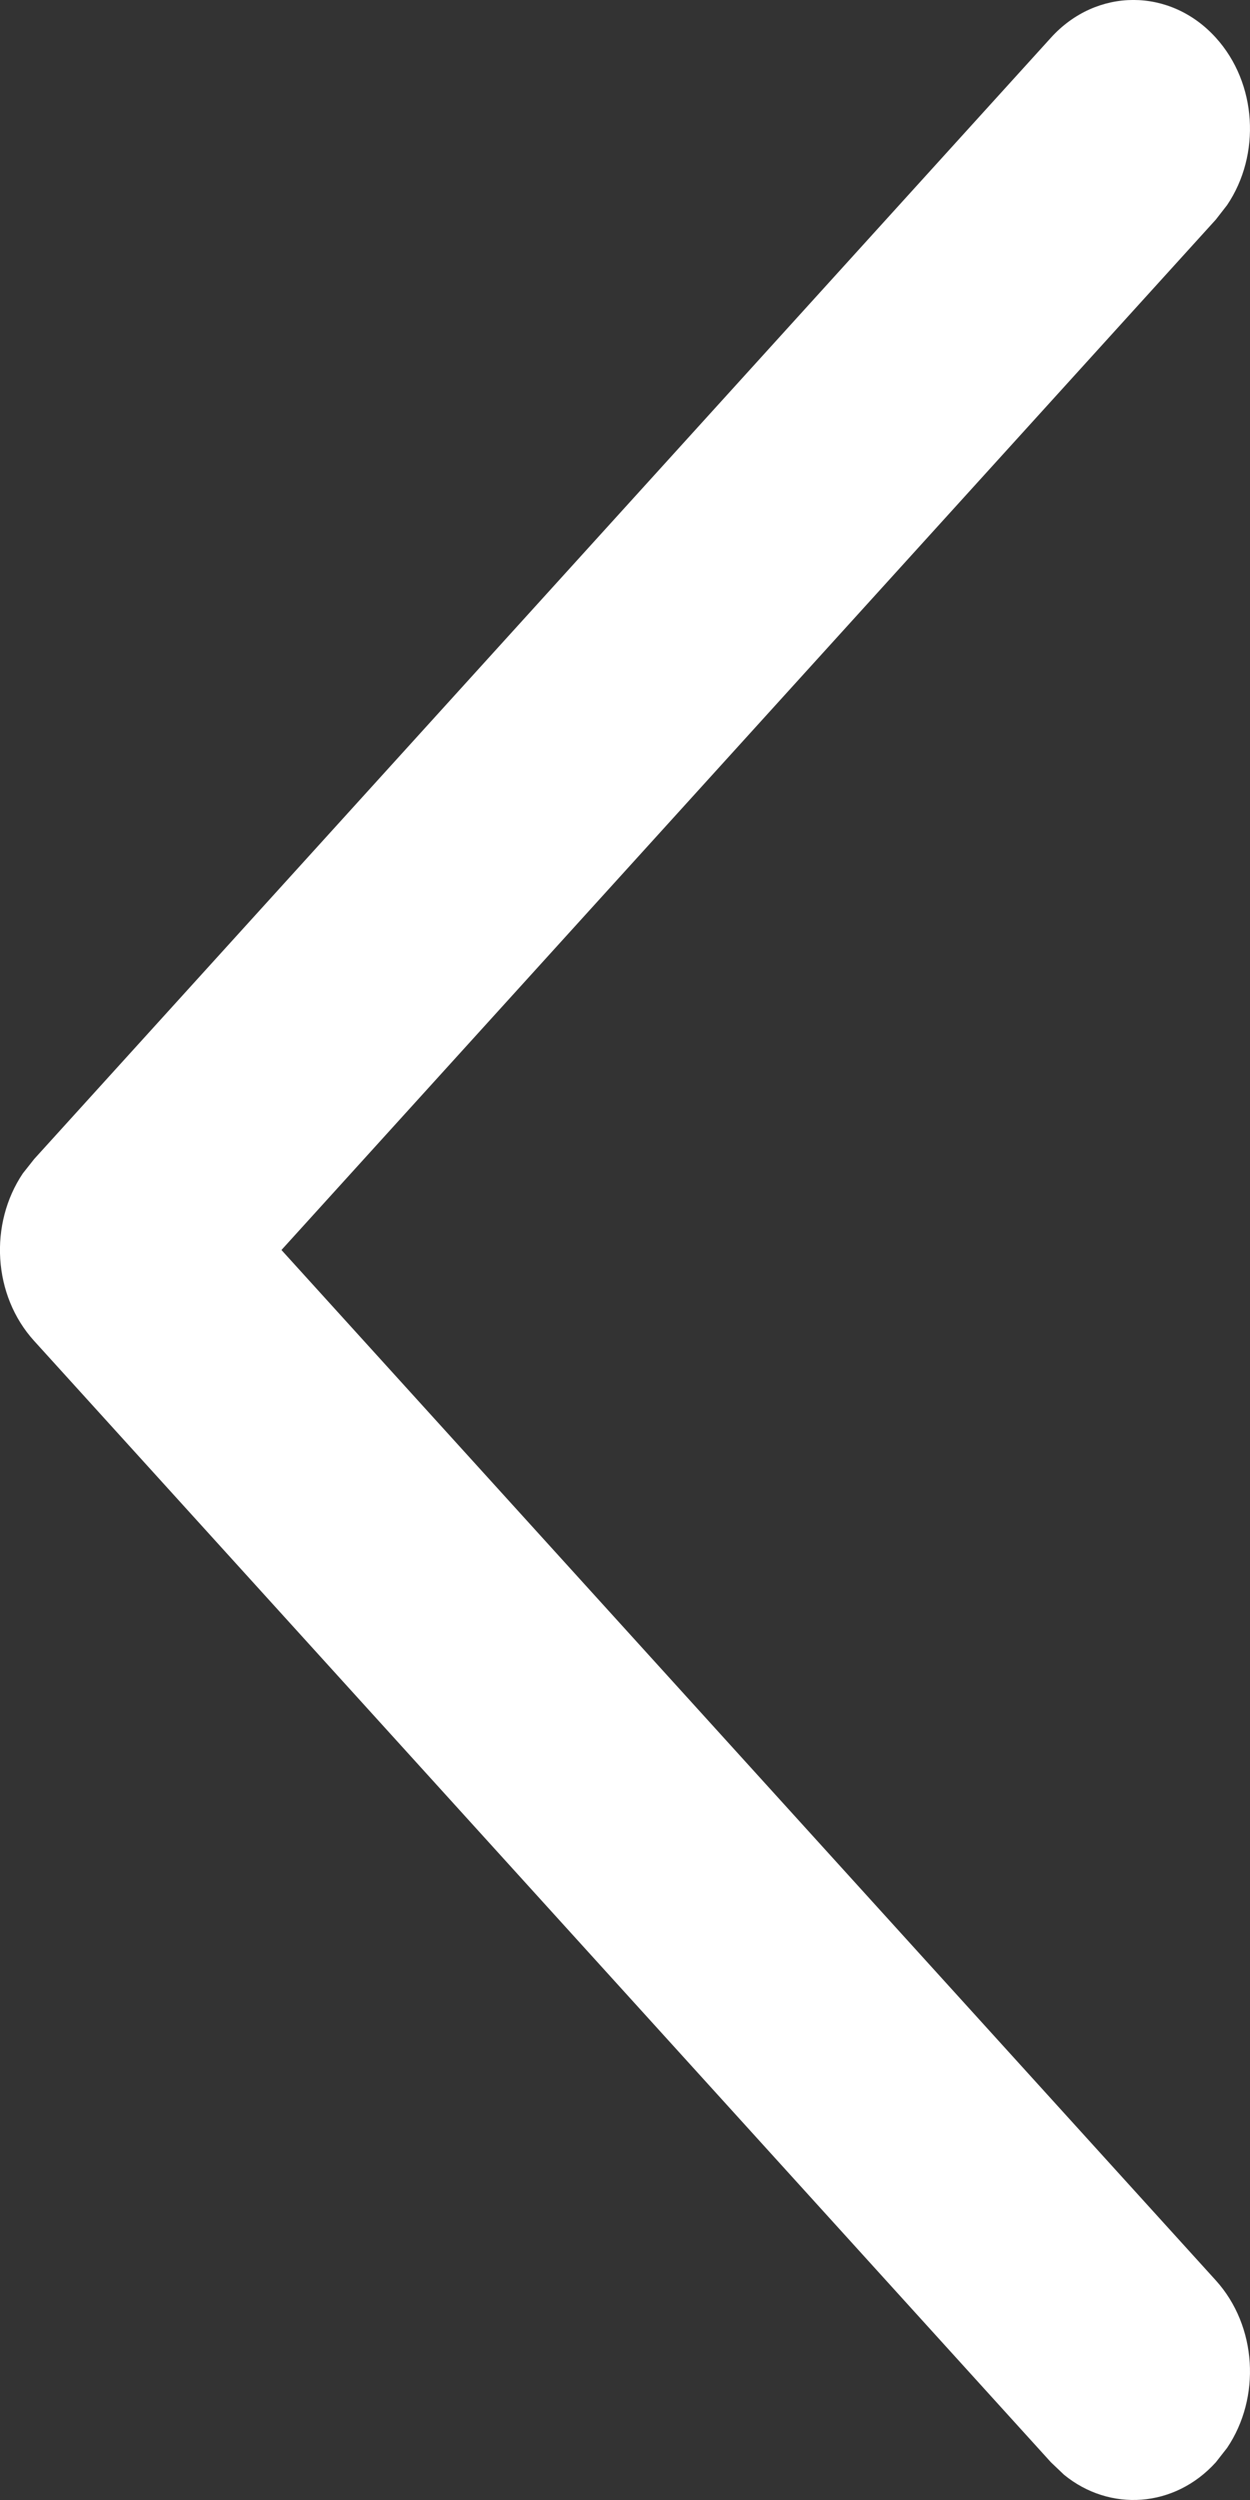 <svg width="12" height="24" viewBox="0 0 12 24" fill="none" xmlns="http://www.w3.org/2000/svg">
<rect x="0" y="0" width="12" height="24" fill="#333333" stroke="none"/>
<path d="M11.672 0.362C12.069 0.8 12.106 1.486 11.78 1.969L11.672 2.108L2.702 12L11.672 21.892C12.069 22.331 12.106 23.017 11.78 23.5L11.672 23.638C11.275 24.077 10.653 24.116 10.215 23.758L10.089 23.638L0.328 12.873C-0.07 12.435 -0.106 11.749 0.219 11.265L0.328 11.127L10.089 0.362C10.526 -0.121 11.235 -0.121 11.672 0.362Z" fill="white"/>
</svg>
